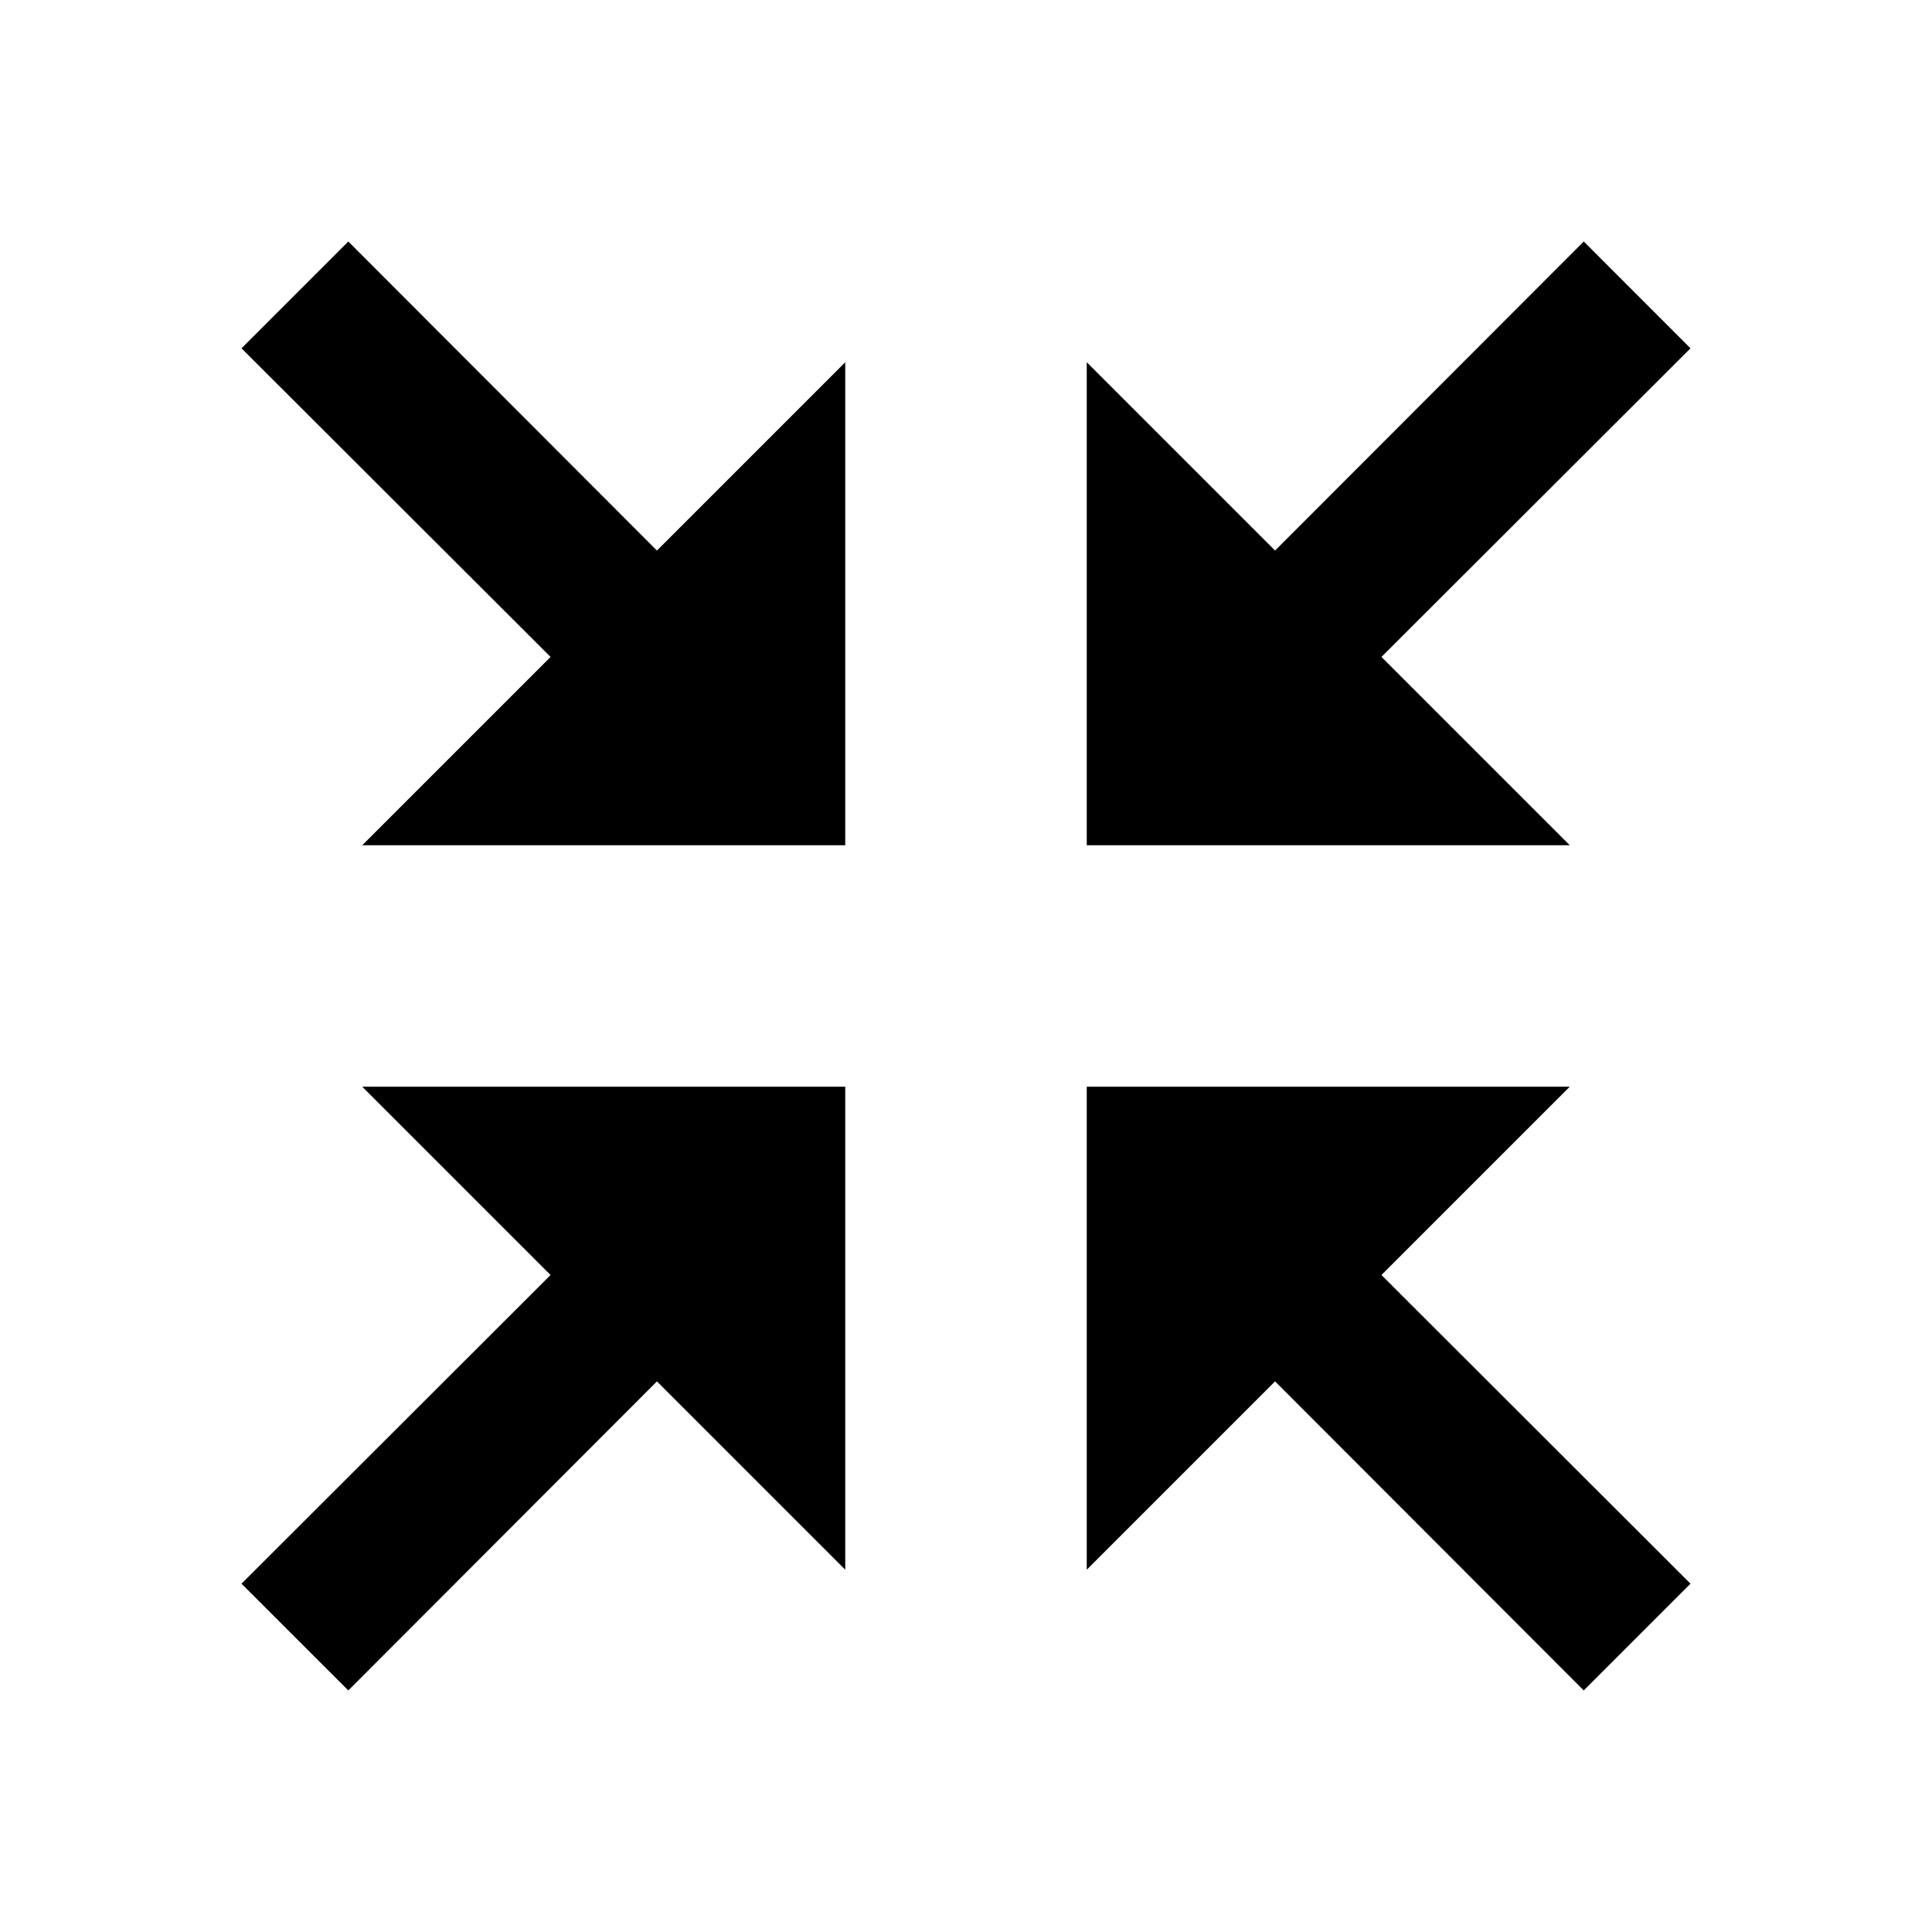 <svg xmlns="http://www.w3.org/2000/svg" viewBox="0 0 32 32">
<path d="M28 5.769l-5.119 5.112 3.119 3.119h-8v-8l3.119 3.119 5.113-5.119z"></path>
<path d="M28 26.231l-5.119-5.113 3.119-3.119h-8v8l3.119-3.119 5.113 5.119z"></path>
<path d="M4 26.231l5.119-5.113-3.119-3.119h8v8l-3.119-3.119-5.112 5.119z"></path>
<path d="M4 5.769l5.119 5.112-3.119 3.119h8v-8l-3.119 3.119-5.112-5.119z"></path>
</svg>